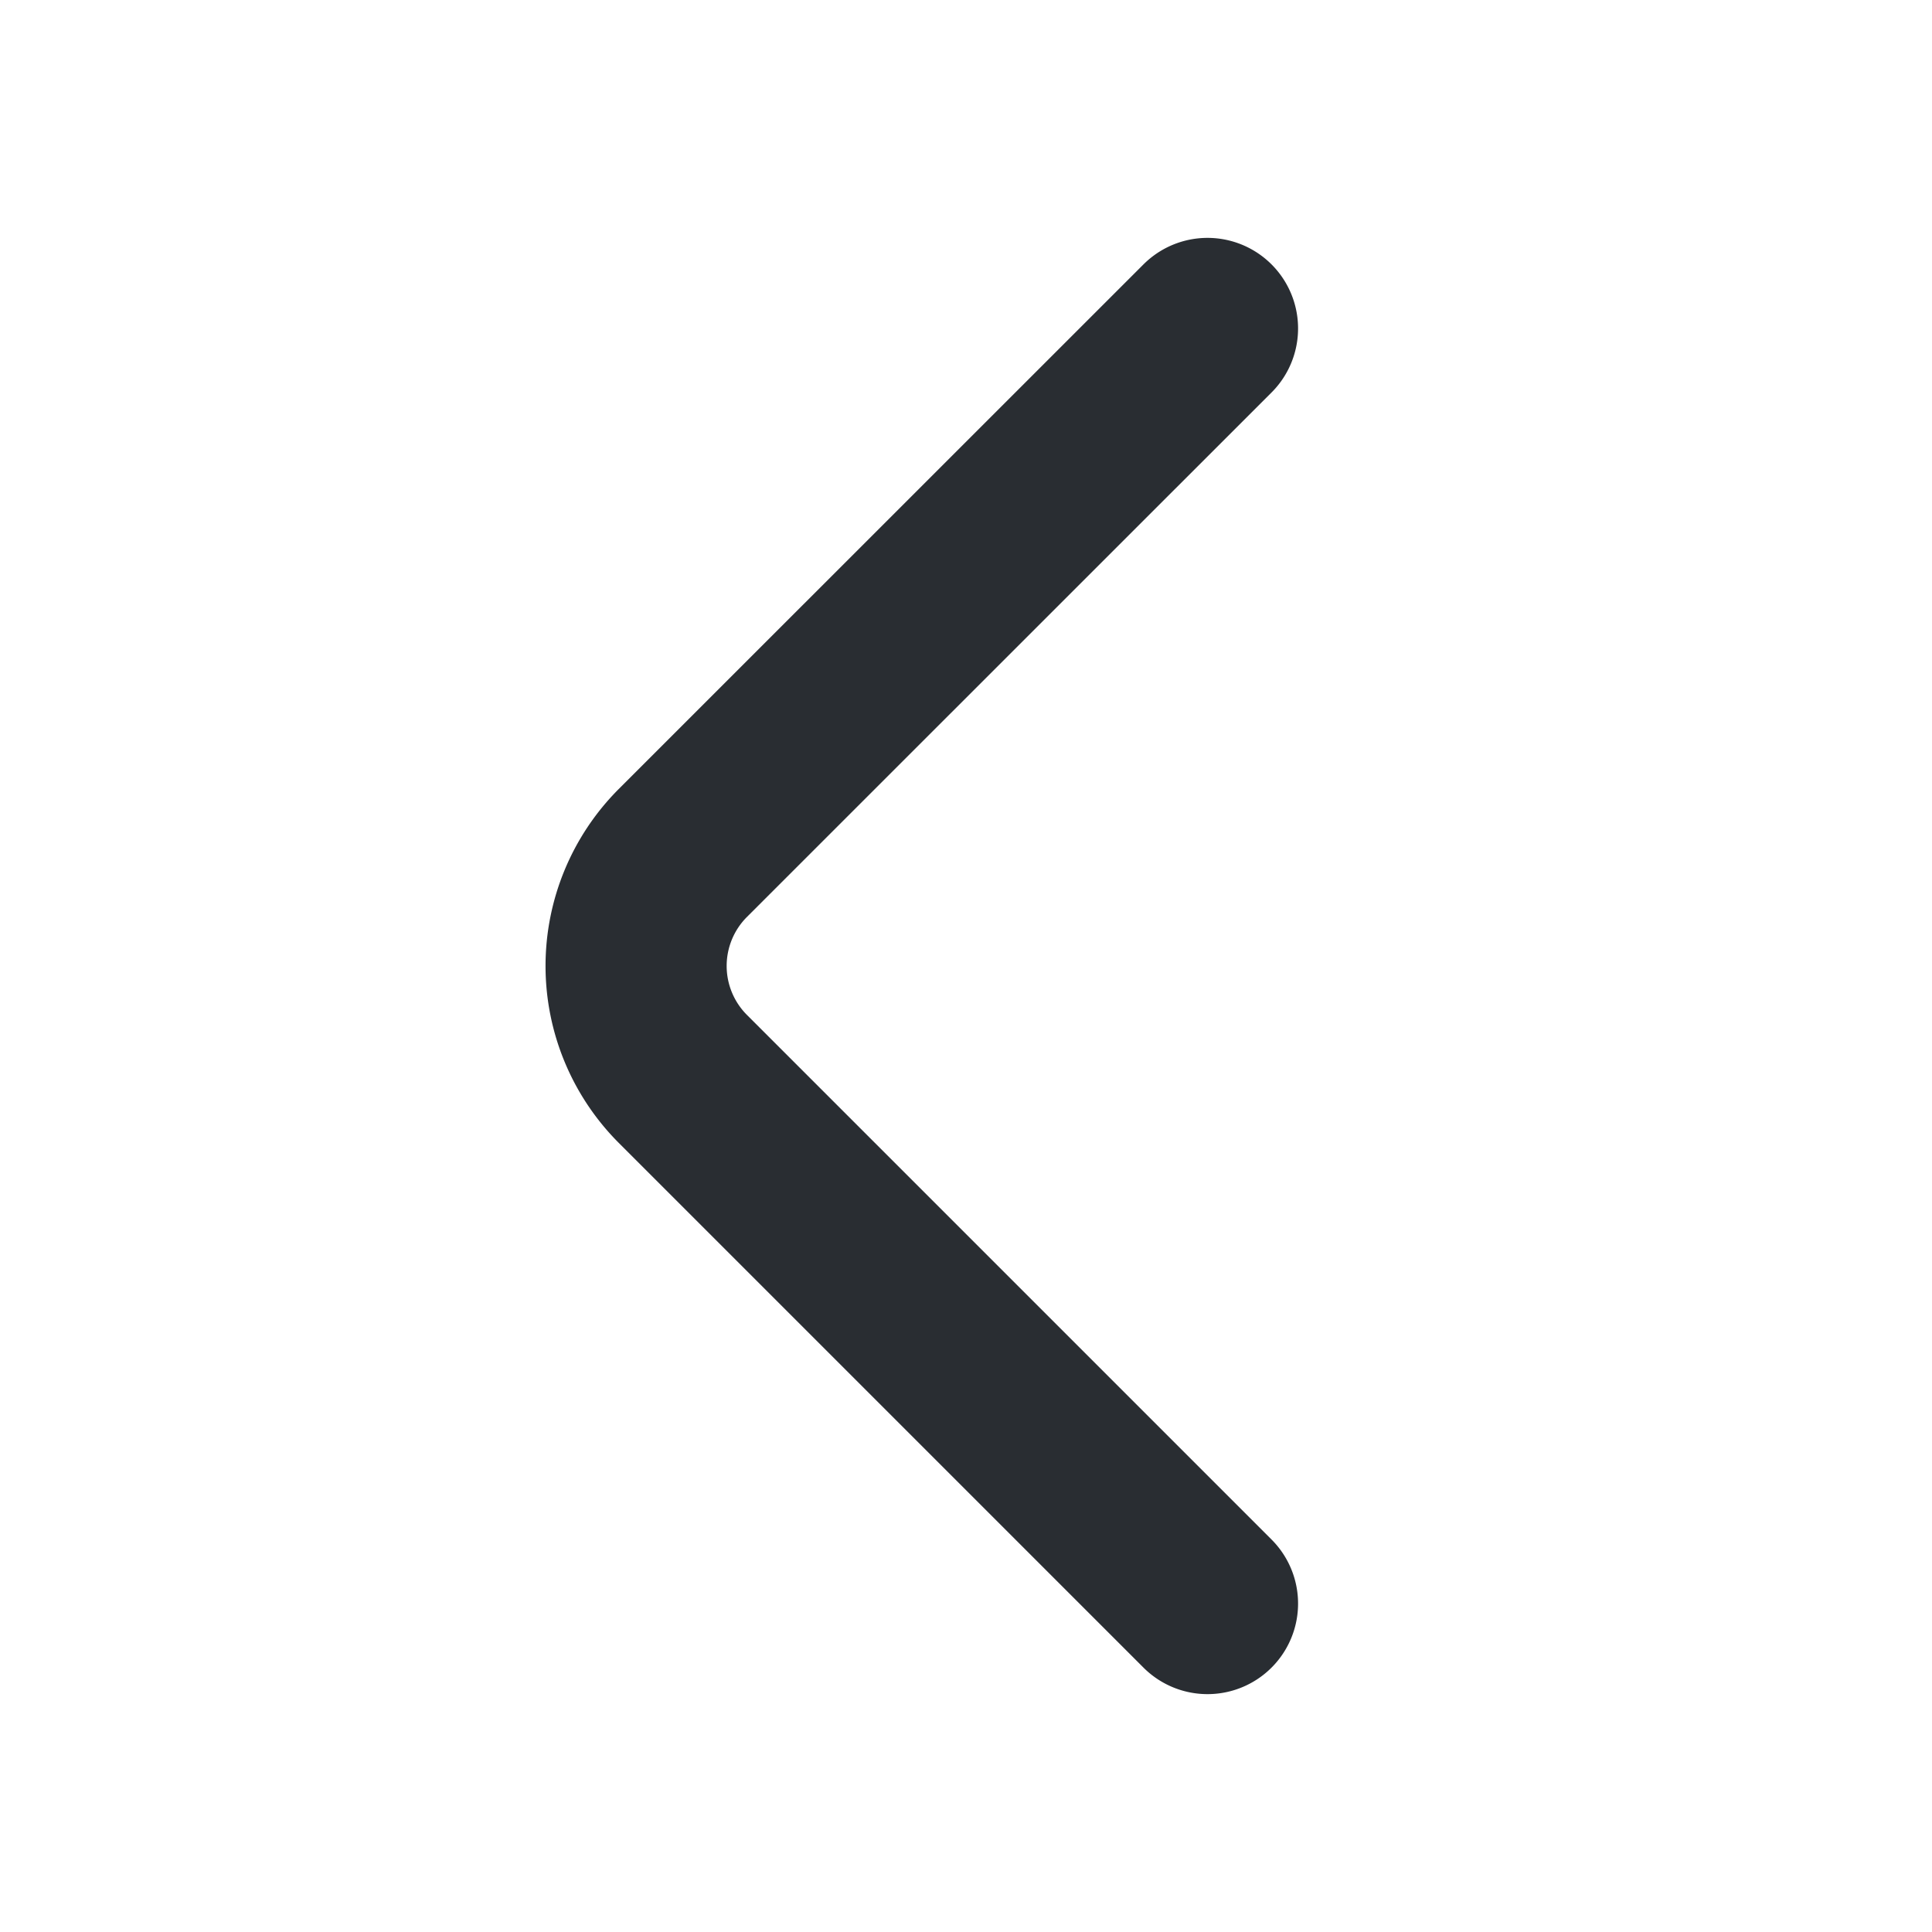 <svg id="arrow-right" xmlns="http://www.w3.org/2000/svg" width="16" height="16" viewBox="0 0 16 16">
  <path id="Vector" d="M4.732,10.56.385,6.213a1.324,1.324,0,0,1,0-1.867L4.732,0" transform="translate(5.268 2.72)" fill="none" stroke="#292d32" stroke-linecap="round" stroke-linejoin="round" stroke-width="1.5"/>
  <path id="Vector-2" data-name="Vector" d="M0,0H16V16H0Z" transform="translate(16 16) rotate(180)" fill="none" opacity="0"/>
</svg>
